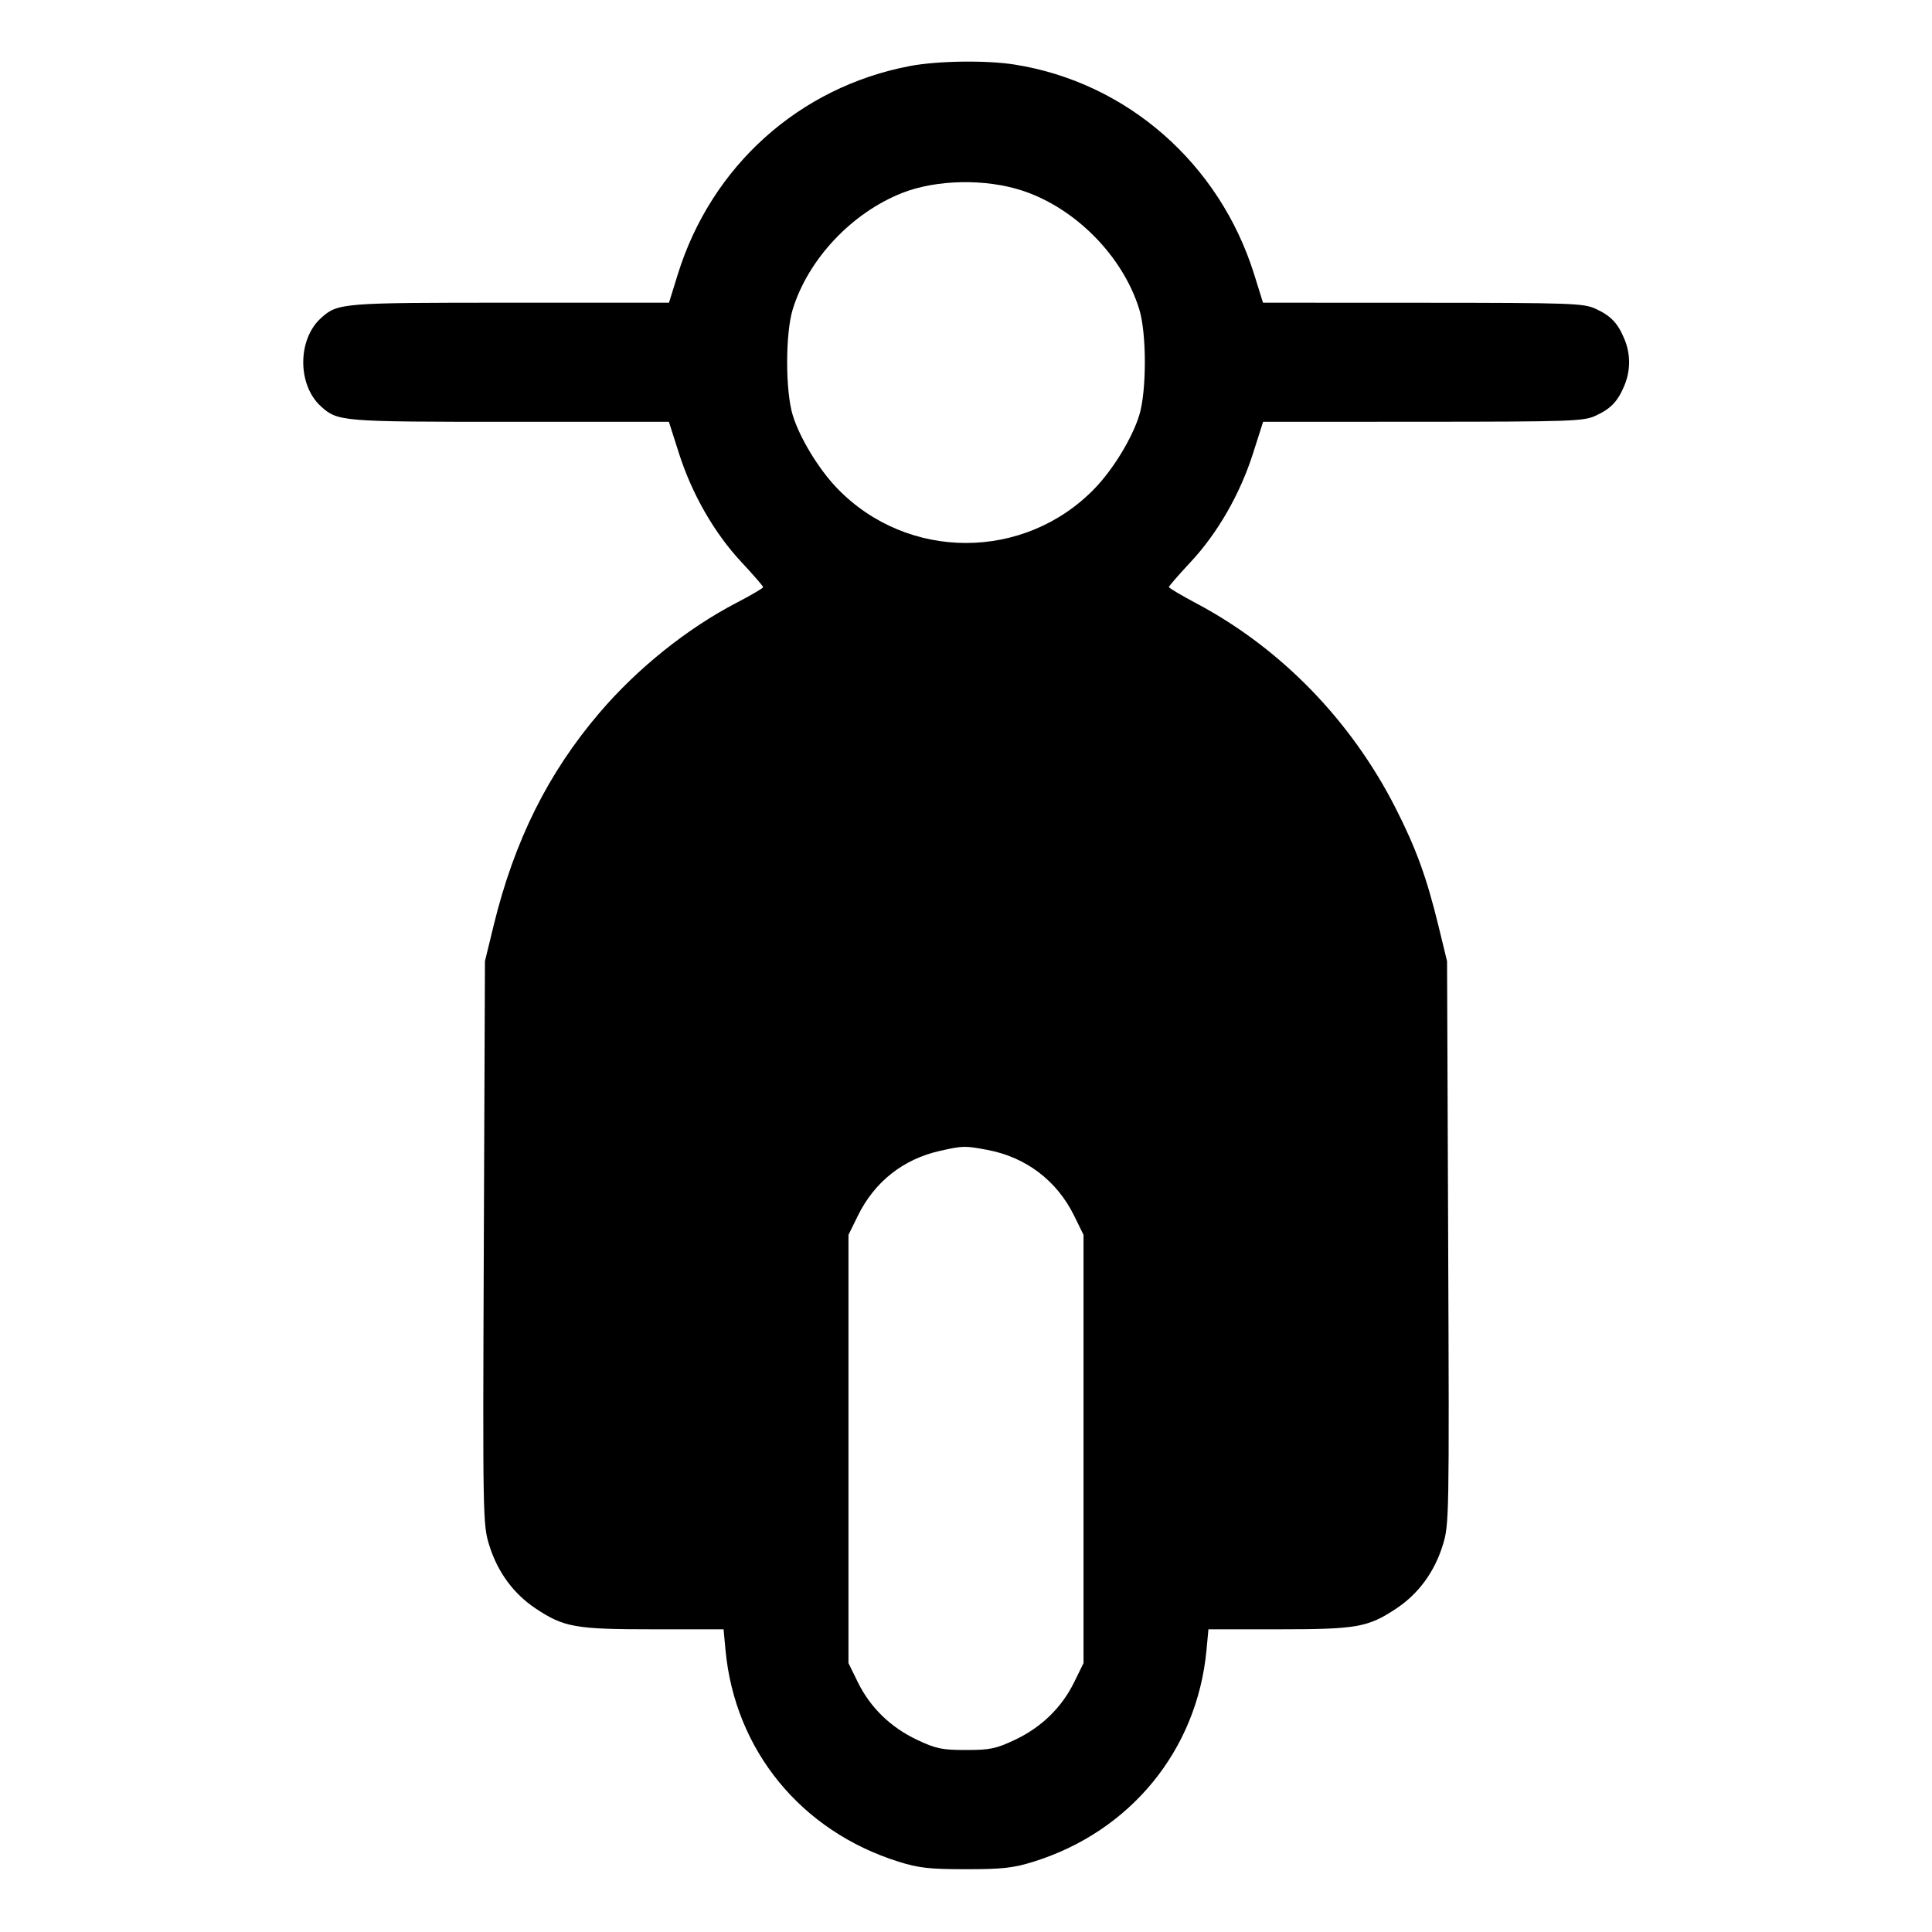 <svg fill="currentColor" viewBox="0 0 256 256" xmlns="http://www.w3.org/2000/svg"><path d="M120.533 8.755 C 105.885 11.555,94.261 22.002,89.804 36.373 L 88.646 40.107 67.563 40.107 C 45.205 40.107,44.748 40.144,42.530 42.150 C 39.400 44.980,39.400 51.020,42.530 53.850 C 44.748 55.856,45.206 55.893,67.556 55.893 L 88.632 55.893 89.960 60.053 C 91.687 65.469,94.654 70.637,98.240 74.478 C 99.824 76.175,101.120 77.670,101.120 77.800 C 101.120 77.930,99.549 78.854,97.629 79.853 C 91.060 83.271,84.507 88.520,79.490 94.384 C 72.622 102.411,68.149 111.390,65.401 122.667 L 64.258 127.360 64.109 164.659 C 63.963 201.247,63.977 202.011,64.833 204.765 C 65.934 208.310,68.053 211.193,70.991 213.143 C 74.738 215.631,76.227 215.893,86.619 215.893 L 95.877 215.893 96.133 218.640 C 97.372 231.907,106.131 242.622,119.055 246.680 C 121.738 247.522,123.149 247.680,128.000 247.680 C 132.845 247.680,134.268 247.521,136.960 246.681 C 149.816 242.667,158.631 231.876,159.867 218.640 L 160.123 215.893 169.381 215.893 C 179.773 215.893,181.262 215.631,185.009 213.143 C 187.947 211.193,190.066 208.310,191.167 204.765 C 192.023 202.011,192.037 201.247,191.891 164.659 L 191.742 127.360 190.599 122.667 C 189.030 116.227,187.622 112.369,184.885 106.998 C 178.994 95.444,169.699 85.894,158.596 79.987 C 156.552 78.900,154.880 77.910,154.880 77.787 C 154.880 77.664,156.176 76.175,157.760 74.478 C 161.346 70.637,164.313 65.469,166.040 60.053 L 167.368 55.893 188.537 55.884 C 208.164 55.875,209.831 55.817,211.413 55.091 C 213.443 54.159,214.353 53.207,215.237 51.091 C 216.072 49.093,216.072 46.907,215.237 44.909 C 214.353 42.793,213.443 41.841,211.413 40.909 C 209.831 40.183,208.164 40.125,188.530 40.116 L 167.354 40.107 166.192 36.380 C 161.600 21.653,149.309 10.893,134.400 8.549 C 130.660 7.961,124.181 8.057,120.533 8.755 M135.467 25.260 C 142.500 27.572,148.772 33.931,150.951 40.960 C 151.947 44.171,151.947 51.829,150.951 55.040 C 150.016 58.057,147.506 62.179,145.067 64.708 C 135.753 74.359,120.247 74.359,110.933 64.708 C 108.494 62.179,105.984 58.057,105.049 55.040 C 104.053 51.829,104.053 44.171,105.049 40.960 C 107.109 34.315,112.865 28.204,119.545 25.568 C 124.075 23.781,130.583 23.655,135.467 25.260 M130.784 152.358 C 135.916 153.307,140.037 156.424,142.328 161.090 L 143.573 163.627 143.573 192.000 L 143.573 220.373 142.328 222.910 C 140.681 226.263,137.990 228.880,134.486 230.534 C 131.975 231.719,131.184 231.884,128.000 231.884 C 124.816 231.884,124.025 231.719,121.514 230.534 C 118.010 228.880,115.319 226.263,113.672 222.910 L 112.427 220.373 112.427 192.000 L 112.427 163.627 113.672 161.090 C 115.888 156.578,119.699 153.573,124.587 152.487 C 127.621 151.812,127.809 151.808,130.784 152.358 " stroke="none" fill-rule="evenodd"></path></svg>